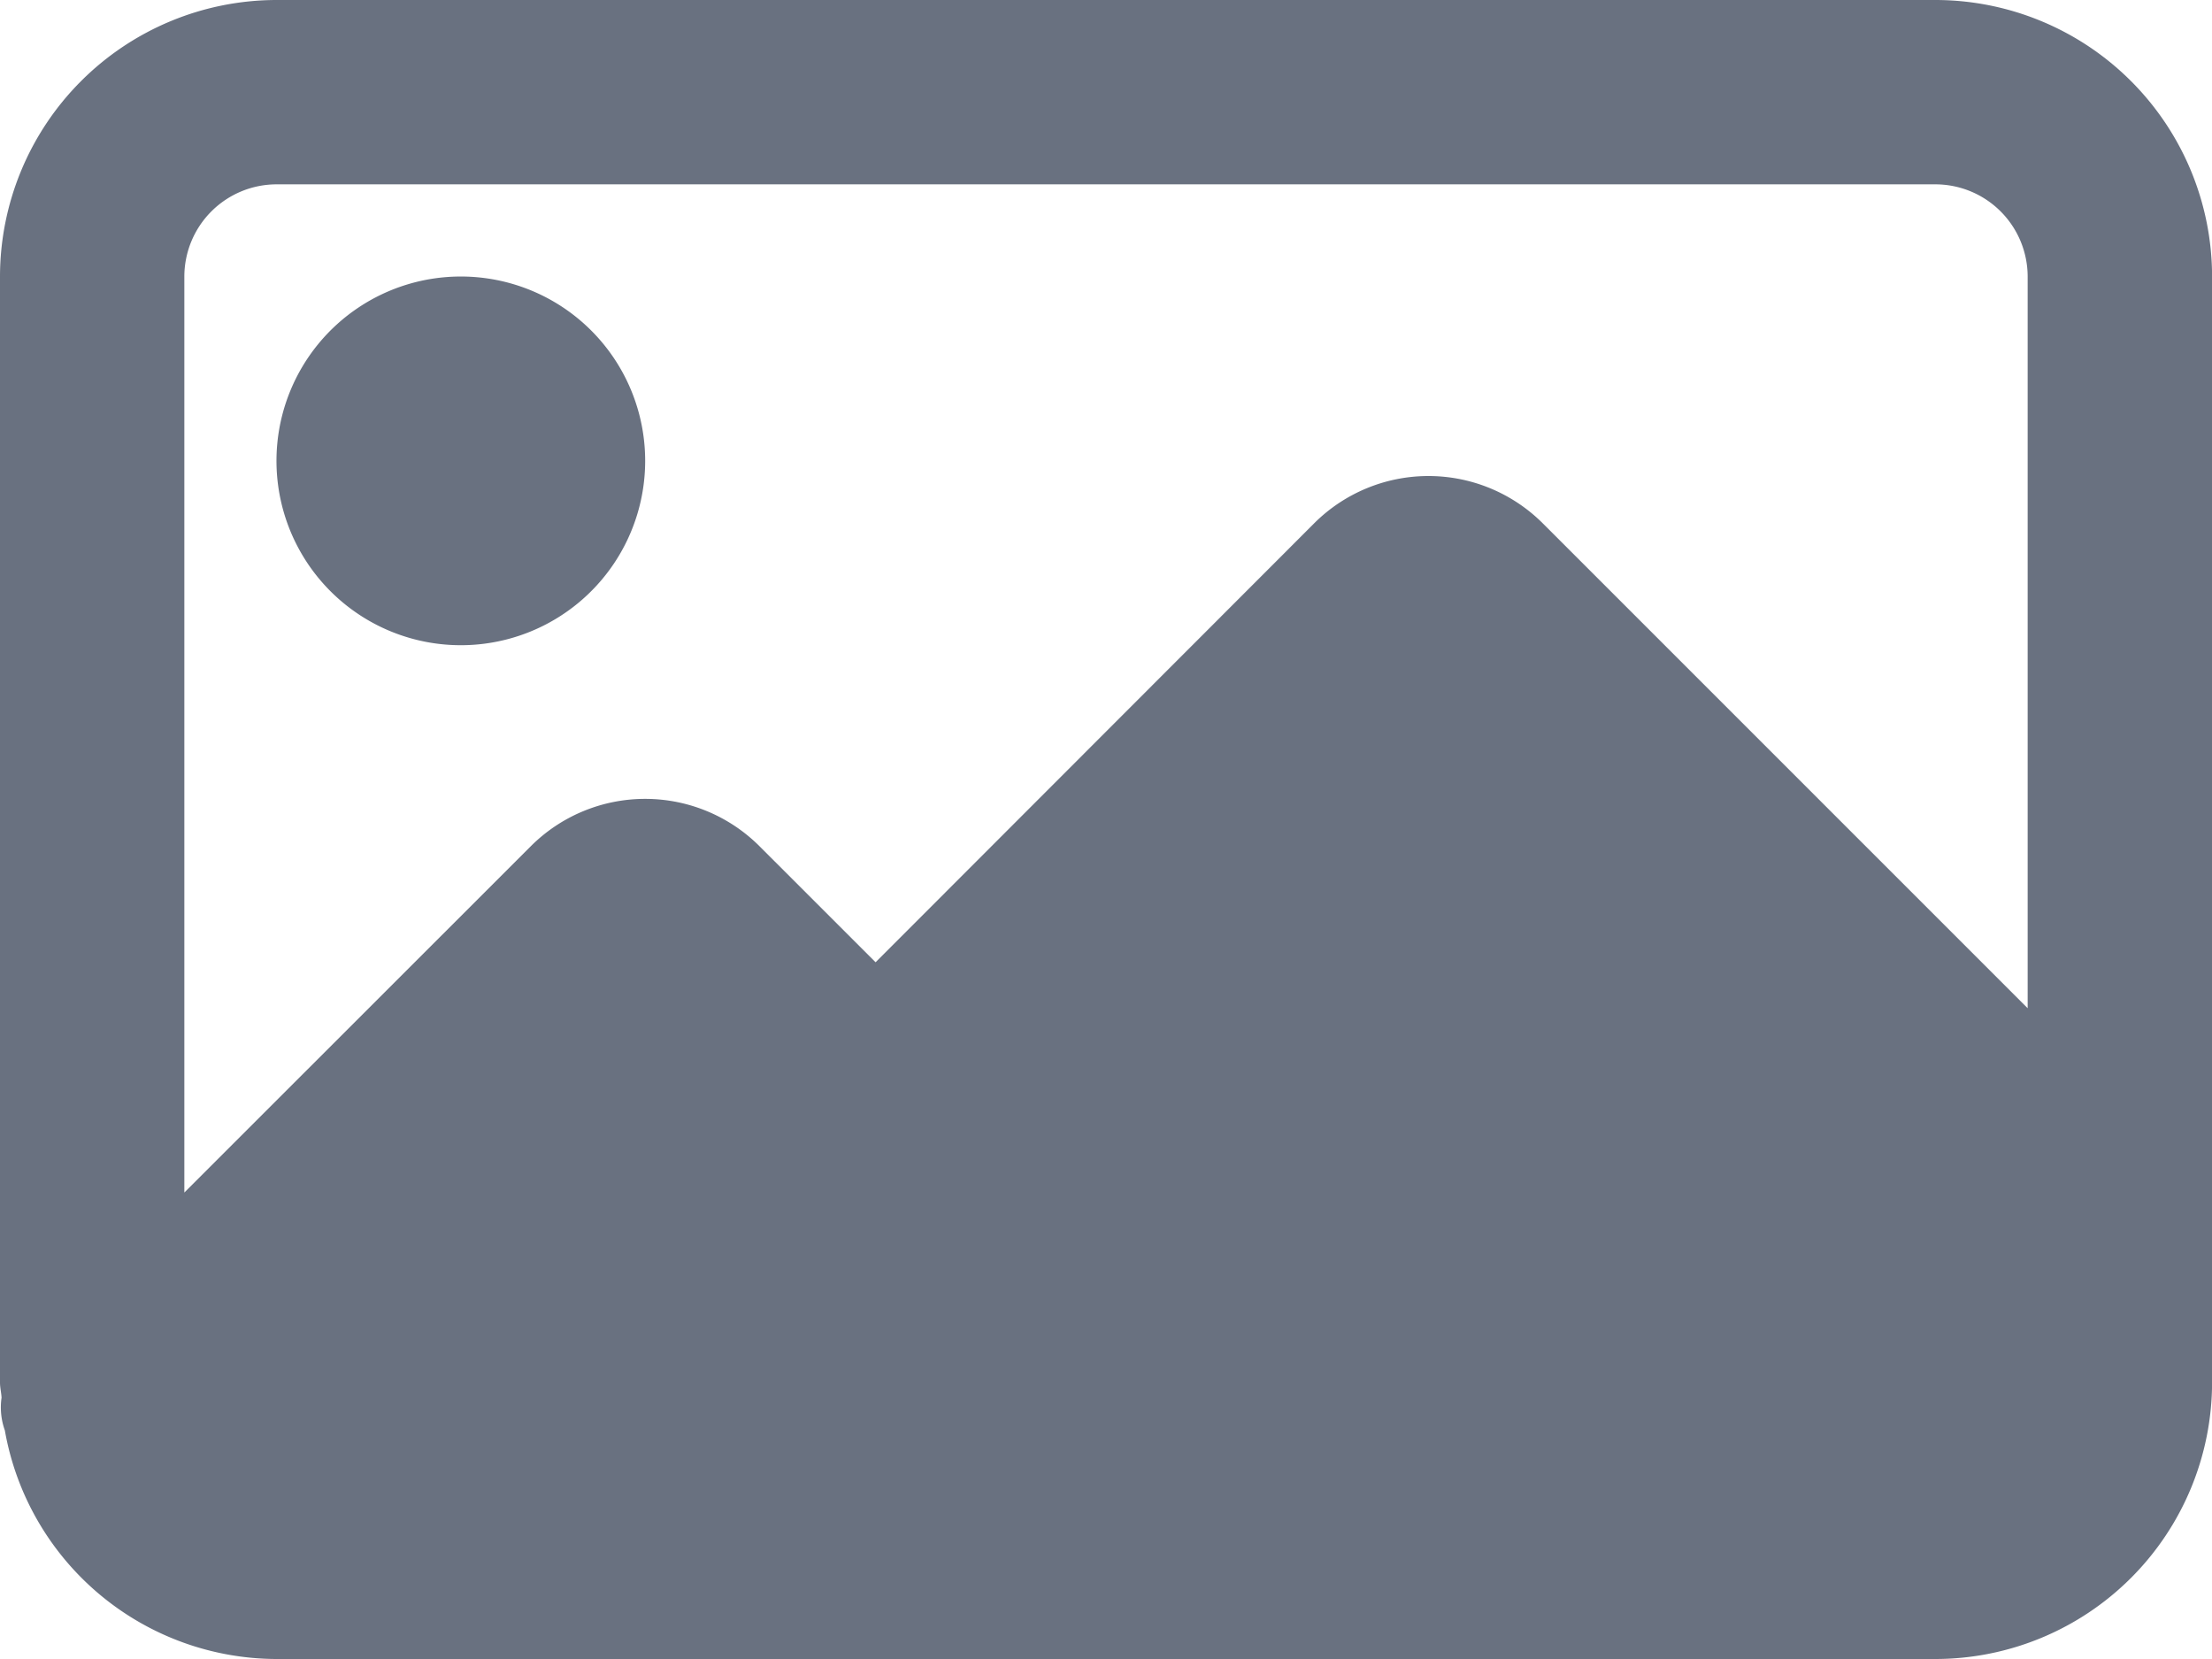 <svg id="Group_2222" data-name="Group 2222" xmlns="http://www.w3.org/2000/svg" width="58.388" height="43.791" viewBox="0 0 58.388 43.791">
  <path id="Path_709" data-name="Path 709" d="M73.731,68.866A4.866,4.866,0,1,1,68.866,64a4.865,4.865,0,0,1,4.865,4.866Zm0,0" transform="translate(-56.701 -56.701)" fill="#697180"/>
  <path id="Path_710" data-name="Path 710" d="M51.09,0H7.3A7.307,7.307,0,0,0,0,7.3V36.493c0,.136.034.265.041.4a1.8,1.8,0,0,0,.087.864A7.3,7.3,0,0,0,7.3,43.791H51.09a7.307,7.307,0,0,0,7.3-7.3V7.3A7.307,7.307,0,0,0,51.09,0ZM7.3,4.866H51.09A2.437,2.437,0,0,1,53.522,7.3V26.613l-12.8-12.8a4.27,4.27,0,0,0-6.033,0L23.112,25.4l-3.066-3.065a4.27,4.27,0,0,0-6.033,0L4.866,31.478V7.3A2.437,2.437,0,0,1,7.3,4.866Zm0,0" fill="#697180"/>
</svg>
